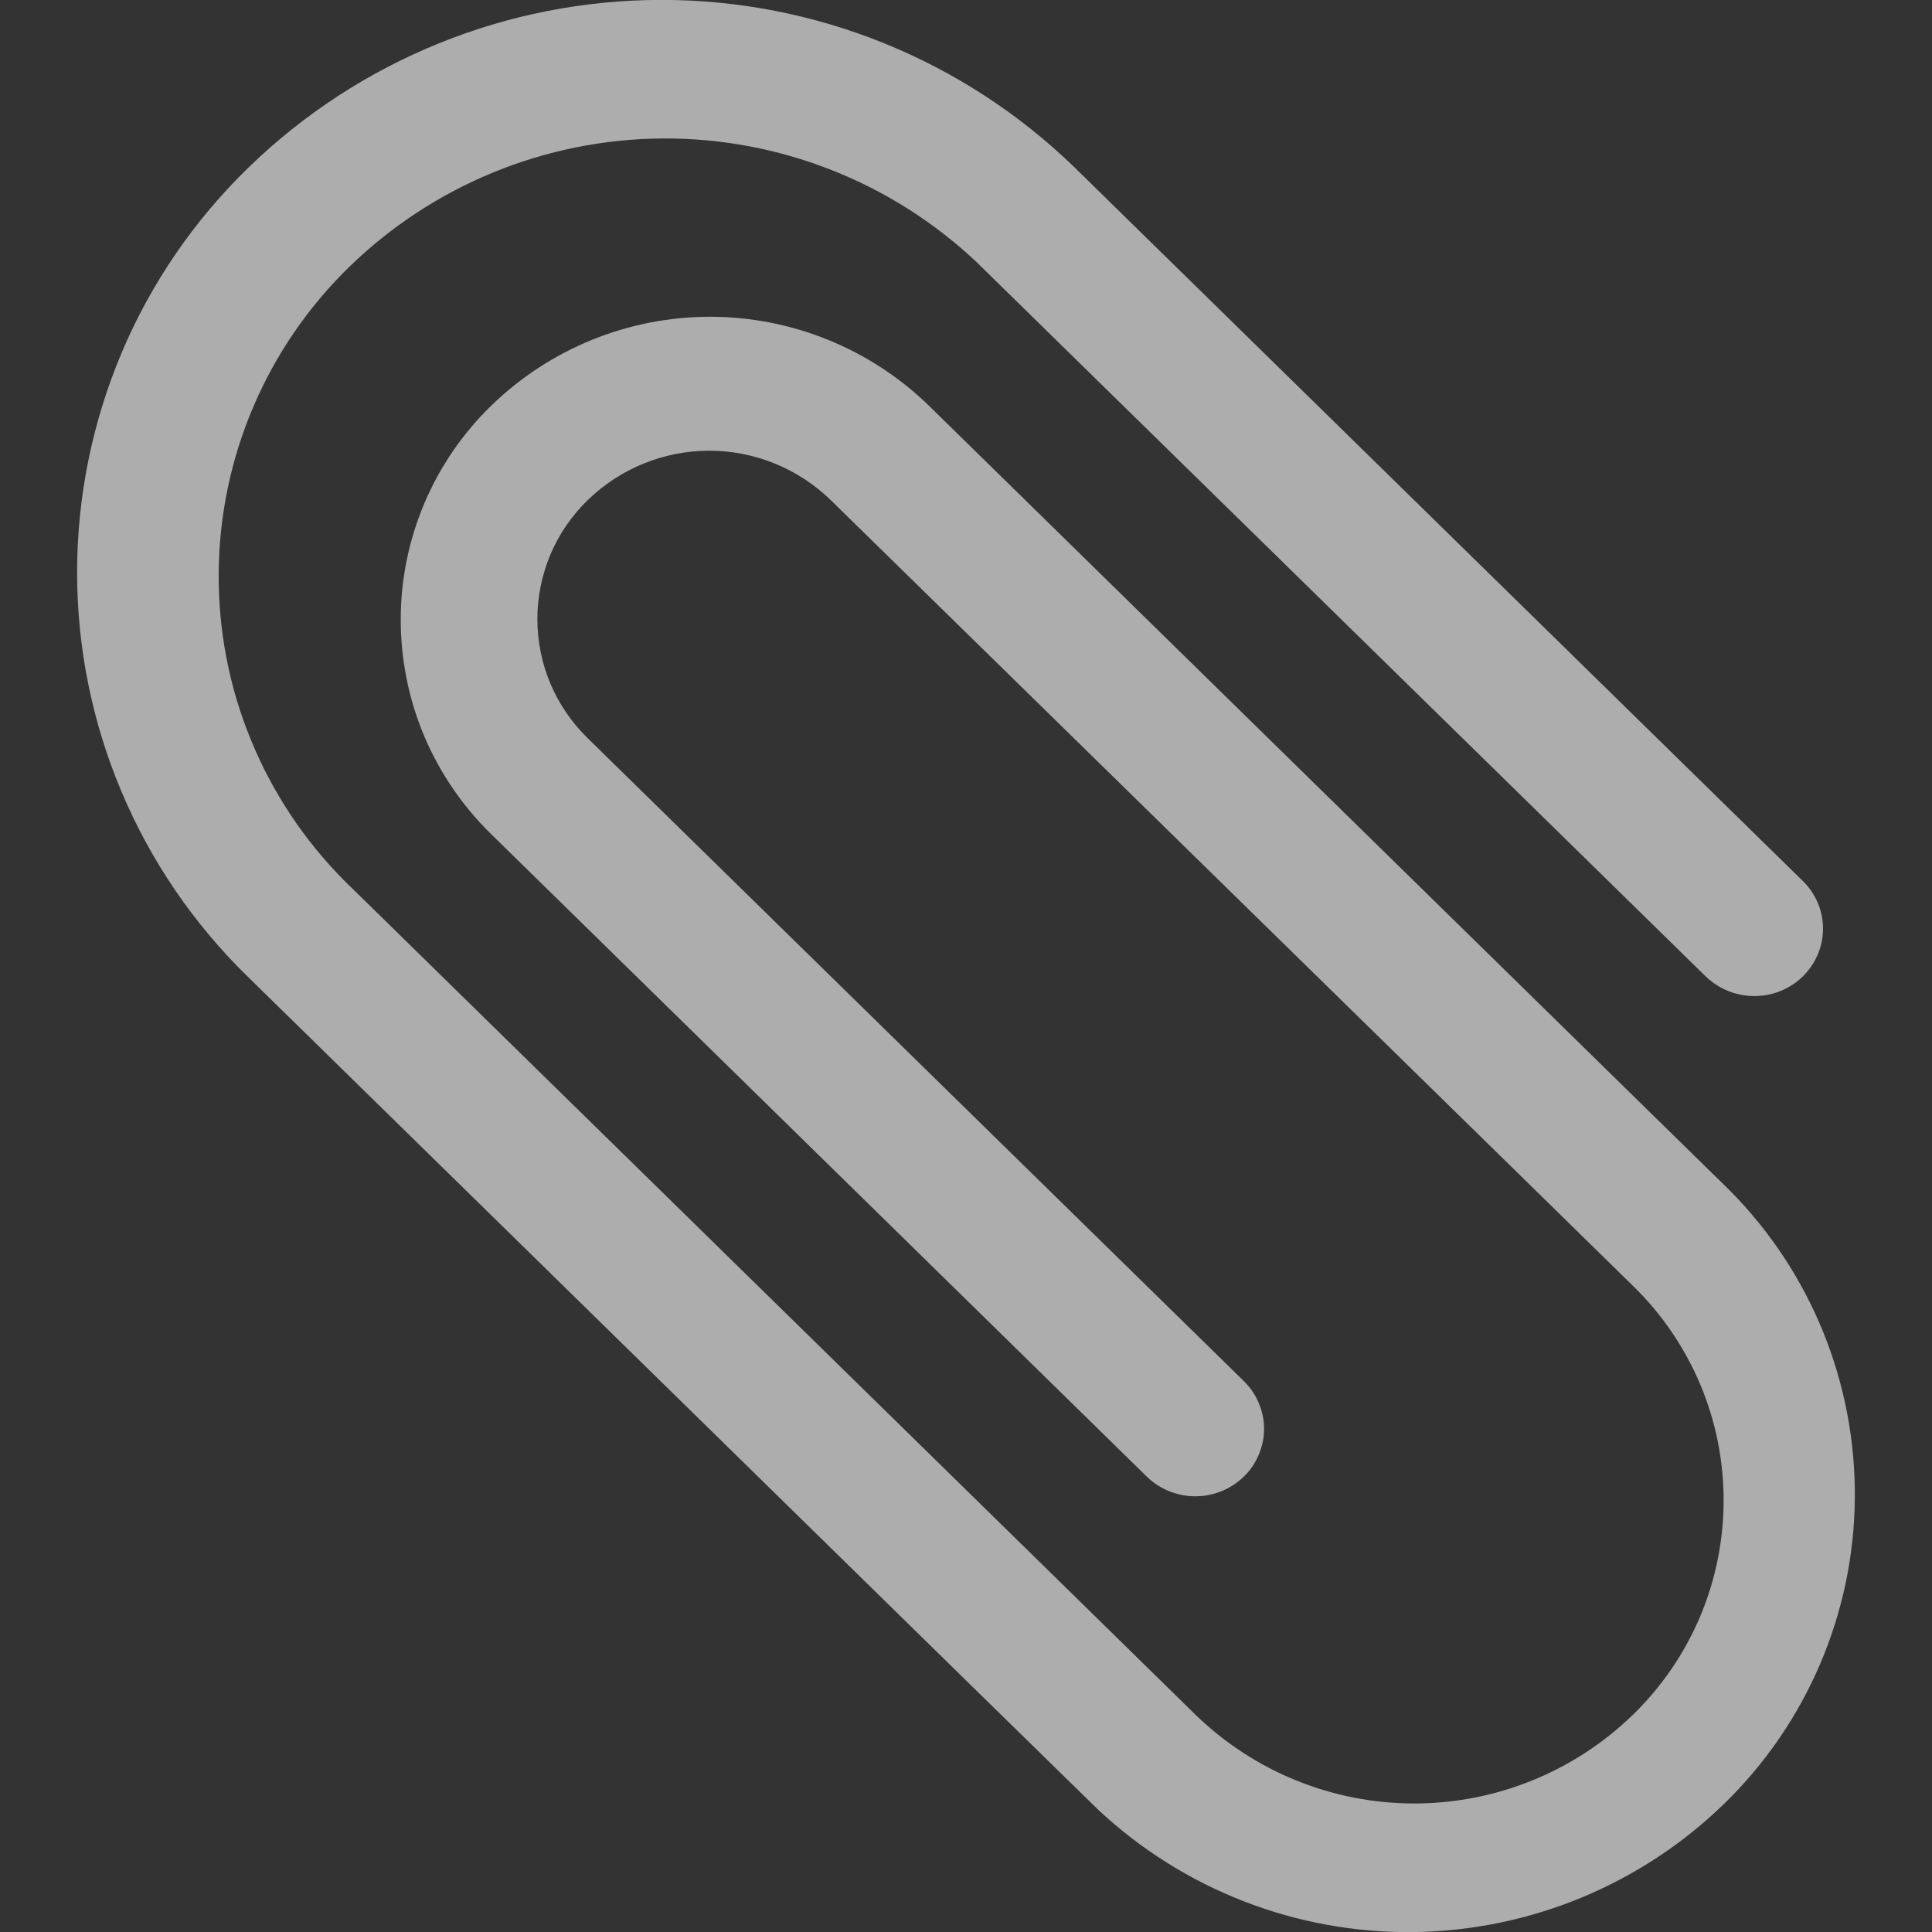 <svg width="21" height="21" viewBox="0 0 21 21" fill="none" xmlns="http://www.w3.org/2000/svg">
<rect x="0" y="0" width="21" height="21" fill="#333333" stroke="none"/>
<g opacity="0.6">
<path d="M18.804 12.942L17.219 11.389L10.087 4.4C9.449 3.785 8.598 3.442 7.712 3.443C6.826 3.445 5.976 3.791 5.341 4.408C5.03 4.71 4.782 5.071 4.613 5.47C4.444 5.869 4.356 6.298 4.356 6.731C4.355 7.165 4.441 7.594 4.608 7.994C4.776 8.393 5.022 8.755 5.331 9.059L12.464 16.049C12.605 16.187 12.795 16.264 12.992 16.264C13.19 16.264 13.379 16.187 13.521 16.049C13.59 15.982 13.645 15.901 13.682 15.812C13.72 15.723 13.74 15.628 13.74 15.531C13.74 15.434 13.72 15.339 13.682 15.25C13.645 15.161 13.59 15.081 13.521 15.013L6.388 8.024C6.215 7.855 6.077 7.654 5.983 7.432C5.89 7.21 5.841 6.971 5.841 6.73C5.841 6.488 5.89 6.249 5.983 6.027C6.077 5.805 6.215 5.604 6.388 5.436C6.742 5.092 7.216 4.899 7.709 4.899C8.202 4.899 8.676 5.092 9.03 5.436L16.165 12.424L17.75 13.977C18.062 14.28 18.309 14.643 18.479 15.043C18.648 15.443 18.735 15.873 18.735 16.308C18.735 16.742 18.648 17.172 18.479 17.573C18.309 17.973 18.062 18.335 17.75 18.638C17.113 19.257 16.26 19.603 15.372 19.603C14.484 19.603 13.631 19.257 12.994 18.638L11.673 17.343L4.275 10.094L3.746 9.576C3.308 9.136 2.961 8.614 2.726 8.039C2.49 7.464 2.372 6.848 2.377 6.226C2.382 5.605 2.51 4.991 2.754 4.42C2.998 3.849 3.353 3.332 3.798 2.899C4.709 2.014 5.926 1.515 7.196 1.505C8.466 1.496 9.69 1.977 10.614 2.848L18.54 10.613C18.634 10.704 18.75 10.769 18.876 10.802C19.003 10.835 19.136 10.835 19.262 10.802C19.388 10.769 19.503 10.704 19.595 10.614C19.688 10.523 19.755 10.409 19.79 10.284C19.824 10.16 19.824 10.028 19.79 9.904C19.756 9.78 19.689 9.667 19.597 9.577L11.672 1.812C10.468 0.647 8.858 -0.003 7.184 -0.001C5.509 0.001 3.901 0.655 2.7 1.822C2.112 2.393 1.644 3.075 1.324 3.83C1.005 4.585 0.839 5.396 0.838 6.215C0.837 7.035 1.001 7.846 1.319 8.601C1.637 9.357 2.103 10.04 2.69 10.613L10.615 18.378L11.938 19.672C12.863 20.537 14.086 21.013 15.353 21.001C16.62 20.988 17.834 20.488 18.742 19.605C19.186 19.173 19.54 18.657 19.784 18.087C20.027 17.518 20.156 16.906 20.161 16.286C20.167 15.667 20.05 15.052 19.817 14.478C19.584 13.904 19.24 13.382 18.804 12.942Z" fill="white"/>
</g>
</svg>

